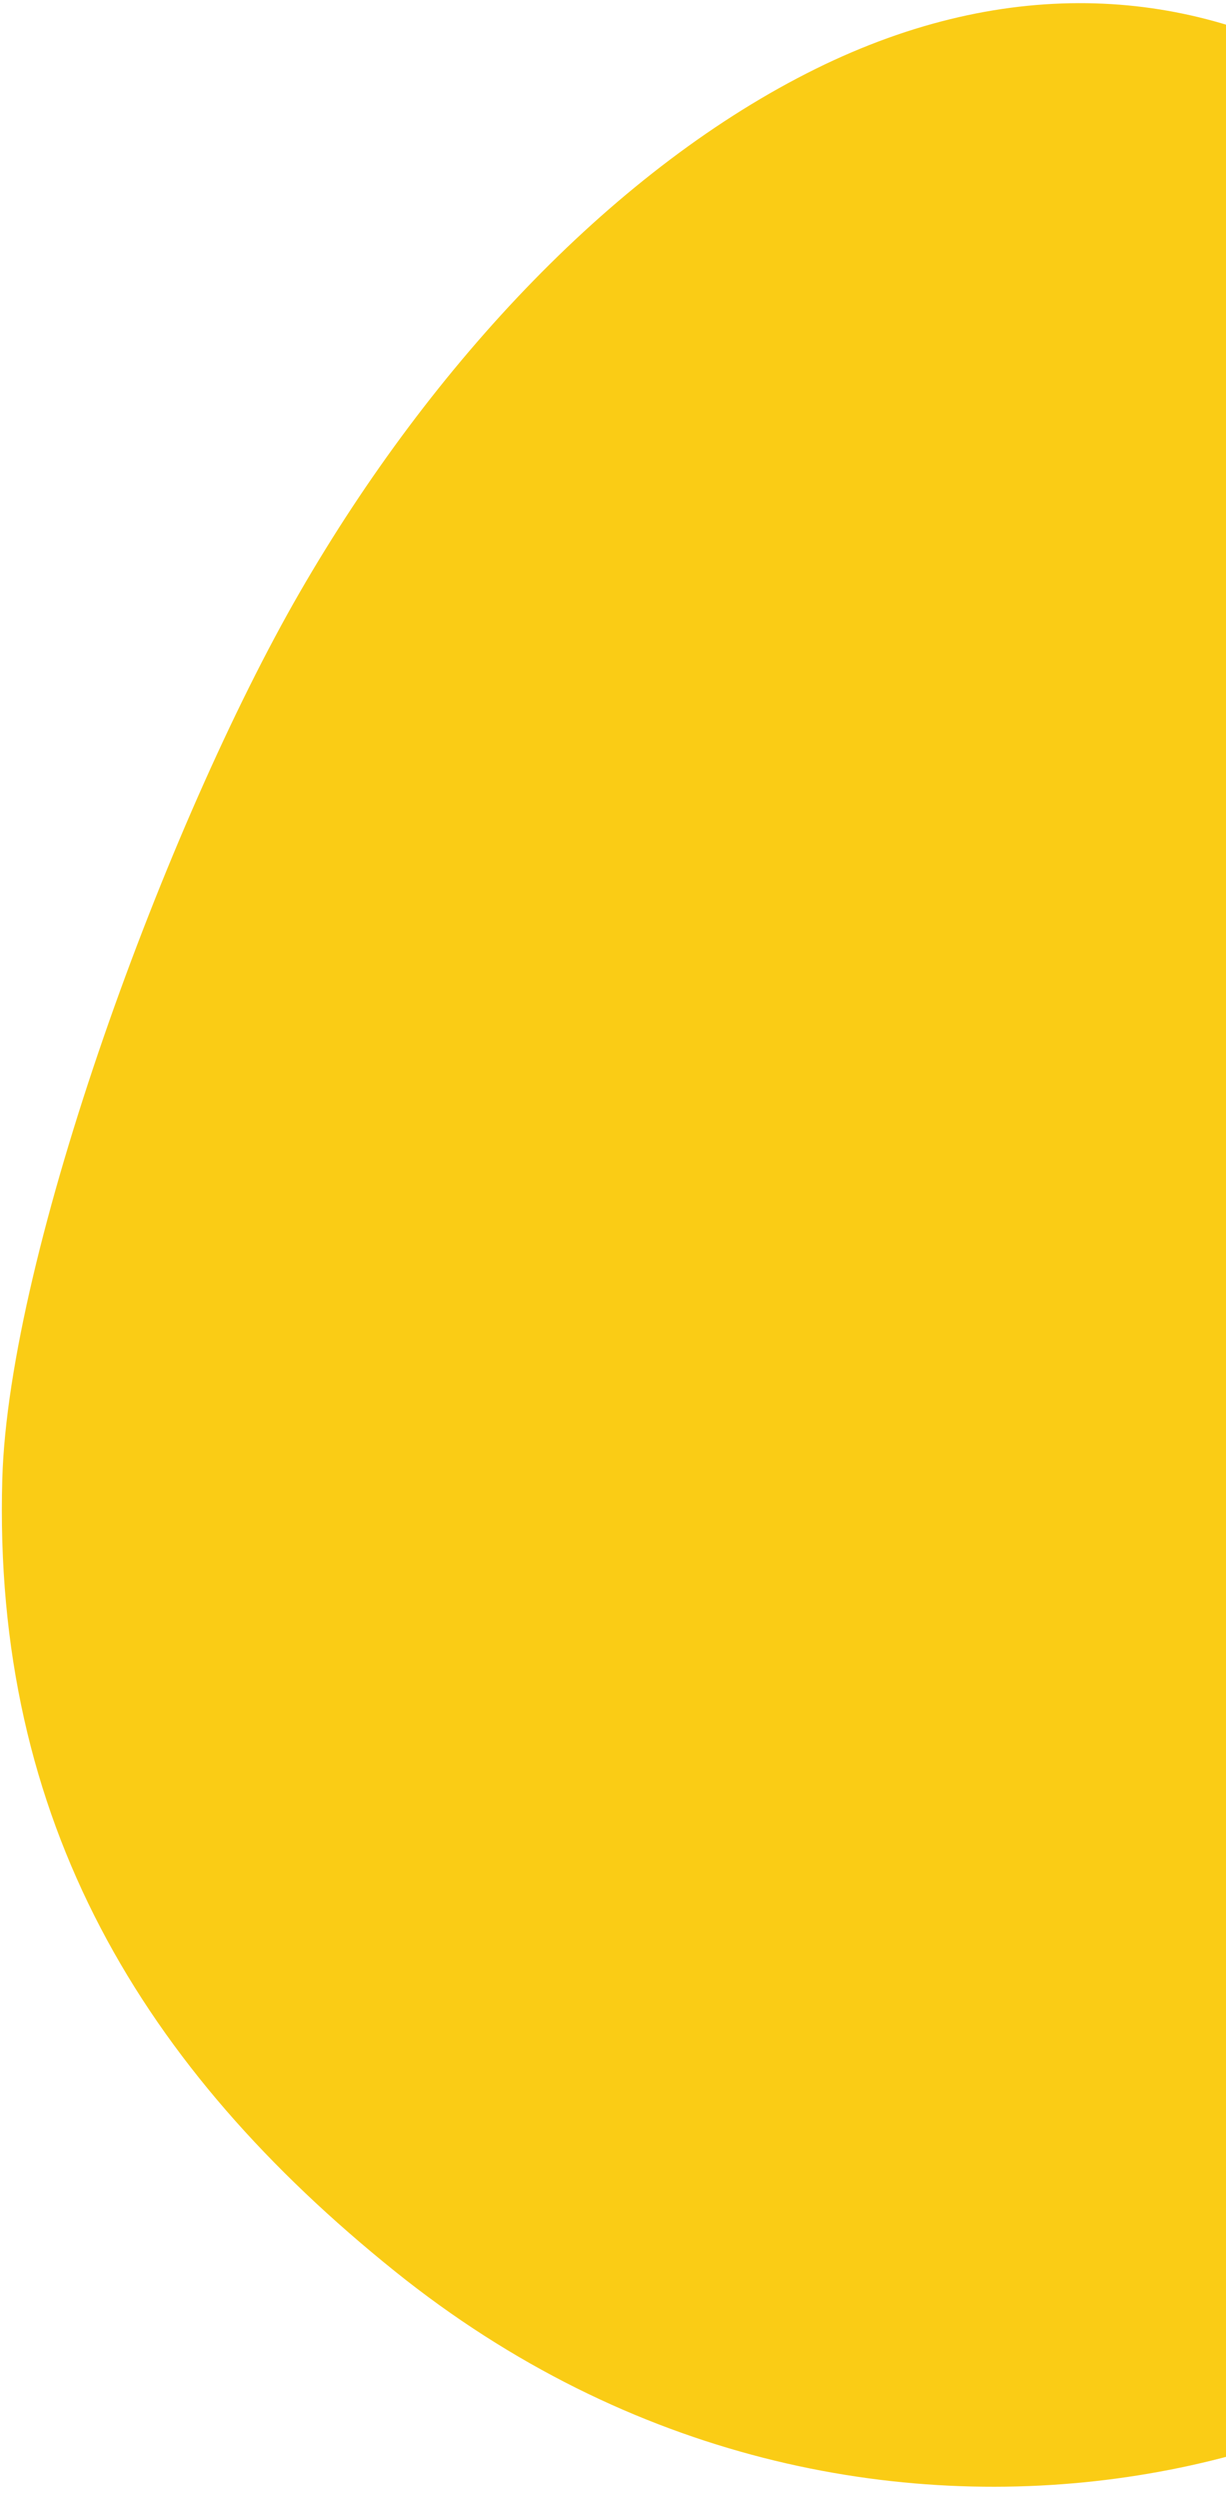 <svg width="79" height="161" viewBox="0 0 79 161" fill="none" xmlns="http://www.w3.org/2000/svg">
<path fill-rule="evenodd" clip-rule="evenodd" d="M19.322 38.135C10.745 52.985 0.57 80.693 0.149 95.222C-0.492 117.346 9.25 133.246 25.434 146.263C55.803 170.688 94.364 159.1 105.066 140.563C115.063 123.249 116.261 109.705 108.903 89.855C101.545 70.005 96.507 55.955 98.098 38.22C99.665 20.749 94.907 9.742 86.203 4.716C76.788 -0.719 65.094 -1.751 52.566 4.432C39.786 10.741 27.896 23.29 19.322 38.135Z" fill="#FACC15"/>
</svg>
